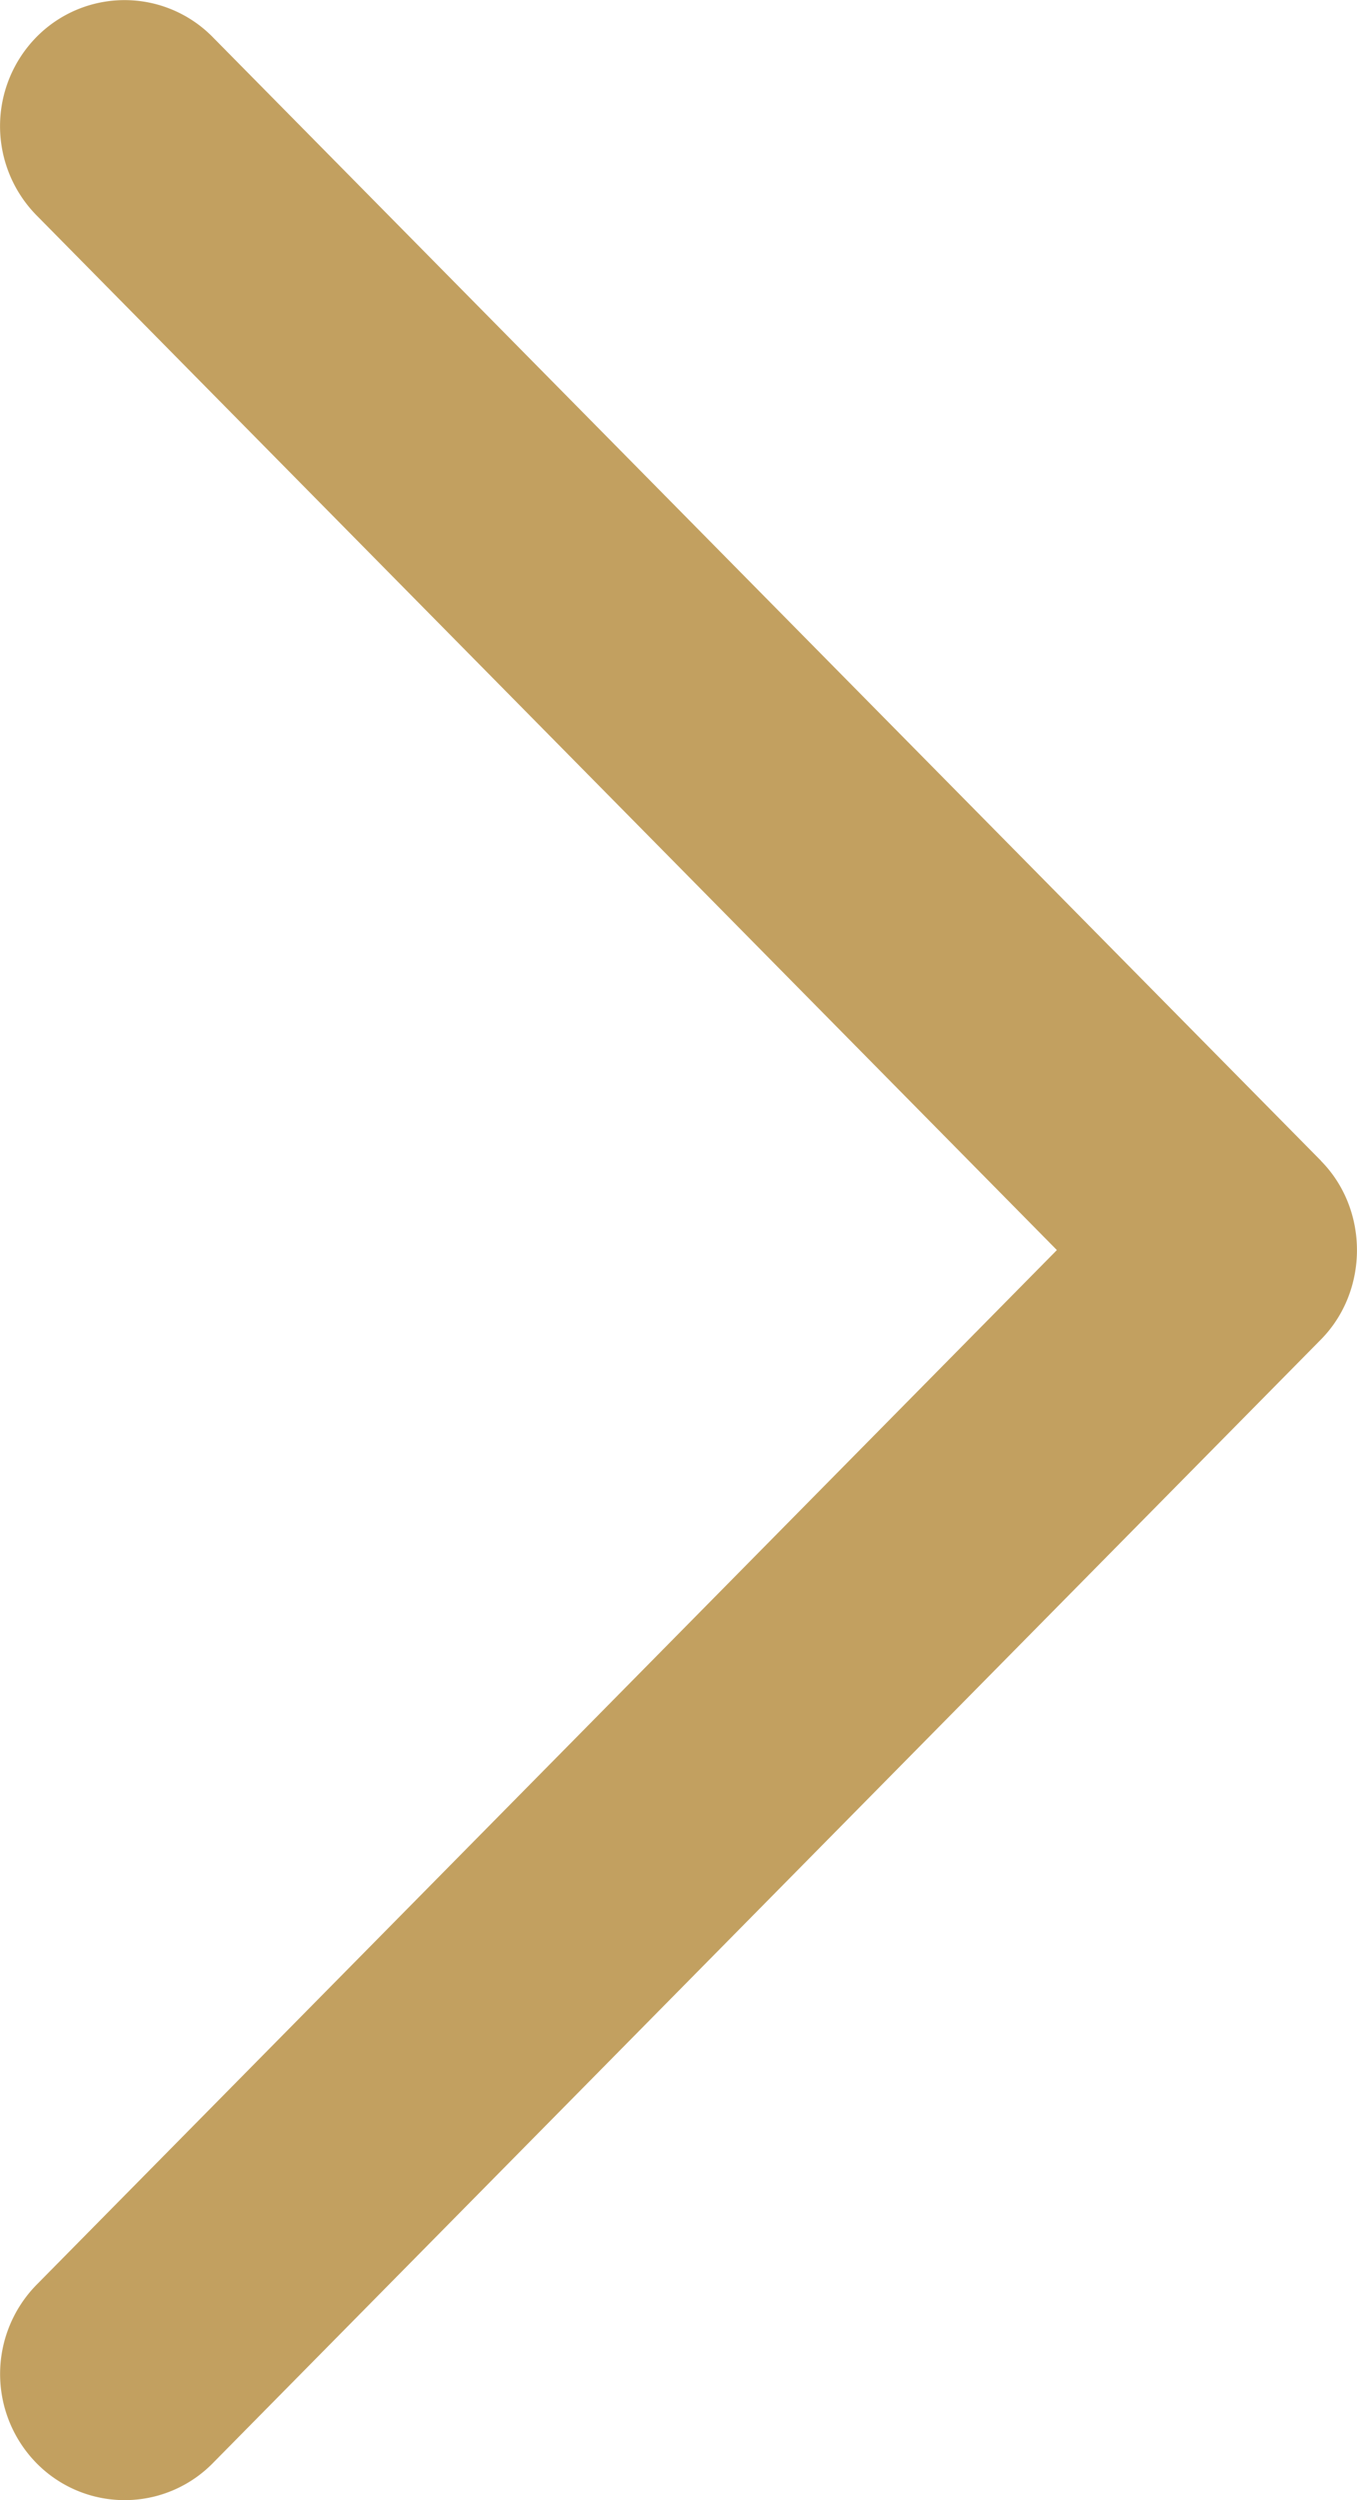 <svg width="19" height="35" viewBox="0 0 19 35" xmlns="http://www.w3.org/2000/svg"><title>Chevron_Right_1_</title><path d="M18.496 16.25L2.977.518a1.73 1.73 0 0 0-2.466 0 1.781 1.781 0 0 0 0 2.496L14.798 17.5.512 31.985a1.783 1.783 0 0 0 0 2.498 1.73 1.73 0 0 0 2.467 0L18.497 18.75c.67-.682.67-1.818-.001-2.498z" fill="#C2A060" fill-rule="evenodd"/></svg>